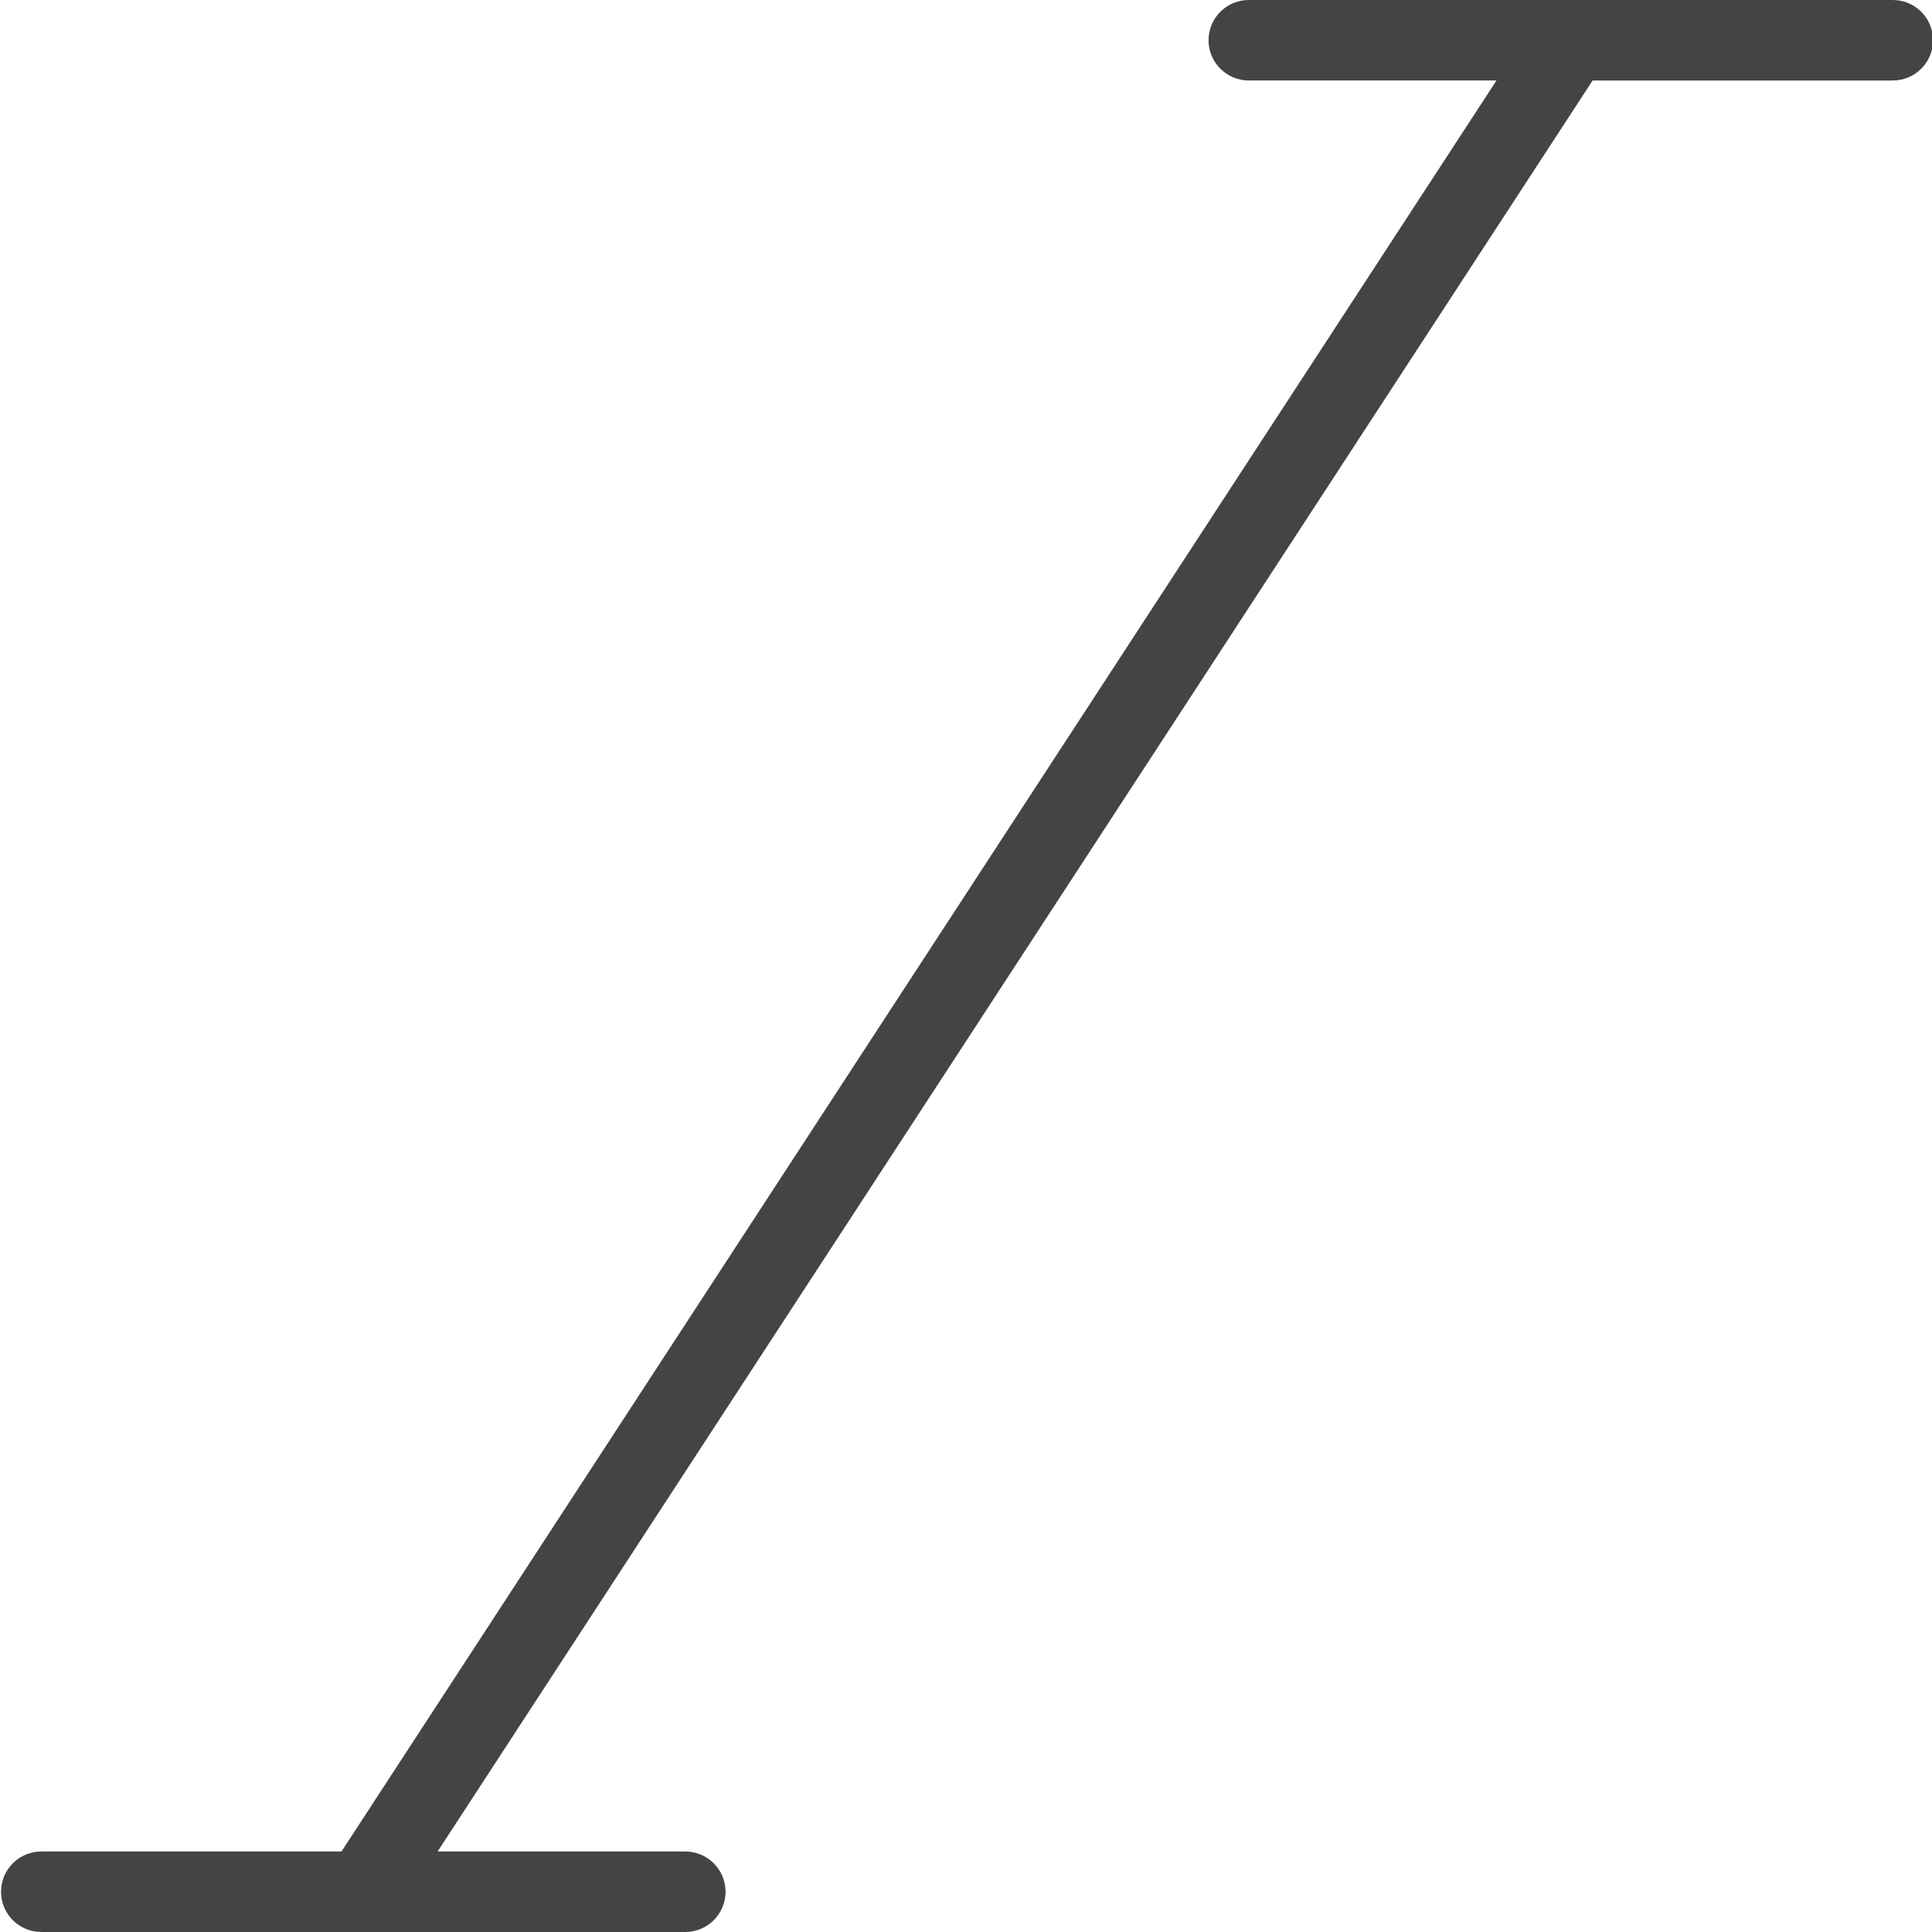 <?xml version="1.0" encoding="utf-8"?>
<!-- Generator: Adobe Illustrator 16.0.0, SVG Export Plug-In . SVG Version: 6.00 Build 0)  -->
<!DOCTYPE svg PUBLIC "-//W3C//DTD SVG 1.1//EN" "http://www.w3.org/Graphics/SVG/1.1/DTD/svg11.dtd">
<svg version="1.1" id="Outline_Version" xmlns="http://www.w3.org/2000/svg" xmlns:xlink="http://www.w3.org/1999/xlink" x="0px"
	 y="0px" width="24px" height="24px" viewBox="0 0 24 24" enable-background="new 0 0 24 24" xml:space="preserve" fill="#444">
<path d="M23.513,0h-8c-0.276,0-0.5,0.224-0.5,0.5s0.224,0.5,0.5,0.5h3.077L4.242,23H0.513c-0.276,0-0.5,0.224-0.5,0.5
	s0.224,0.5,0.5,0.5h8c0.276,0,0.5-0.224,0.5-0.5S8.789,23,8.513,23H5.436L19.784,1h3.729c0.276,0,0.5-0.224,0.5-0.5
	S23.789,0,23.513,0z"/>
</svg>
